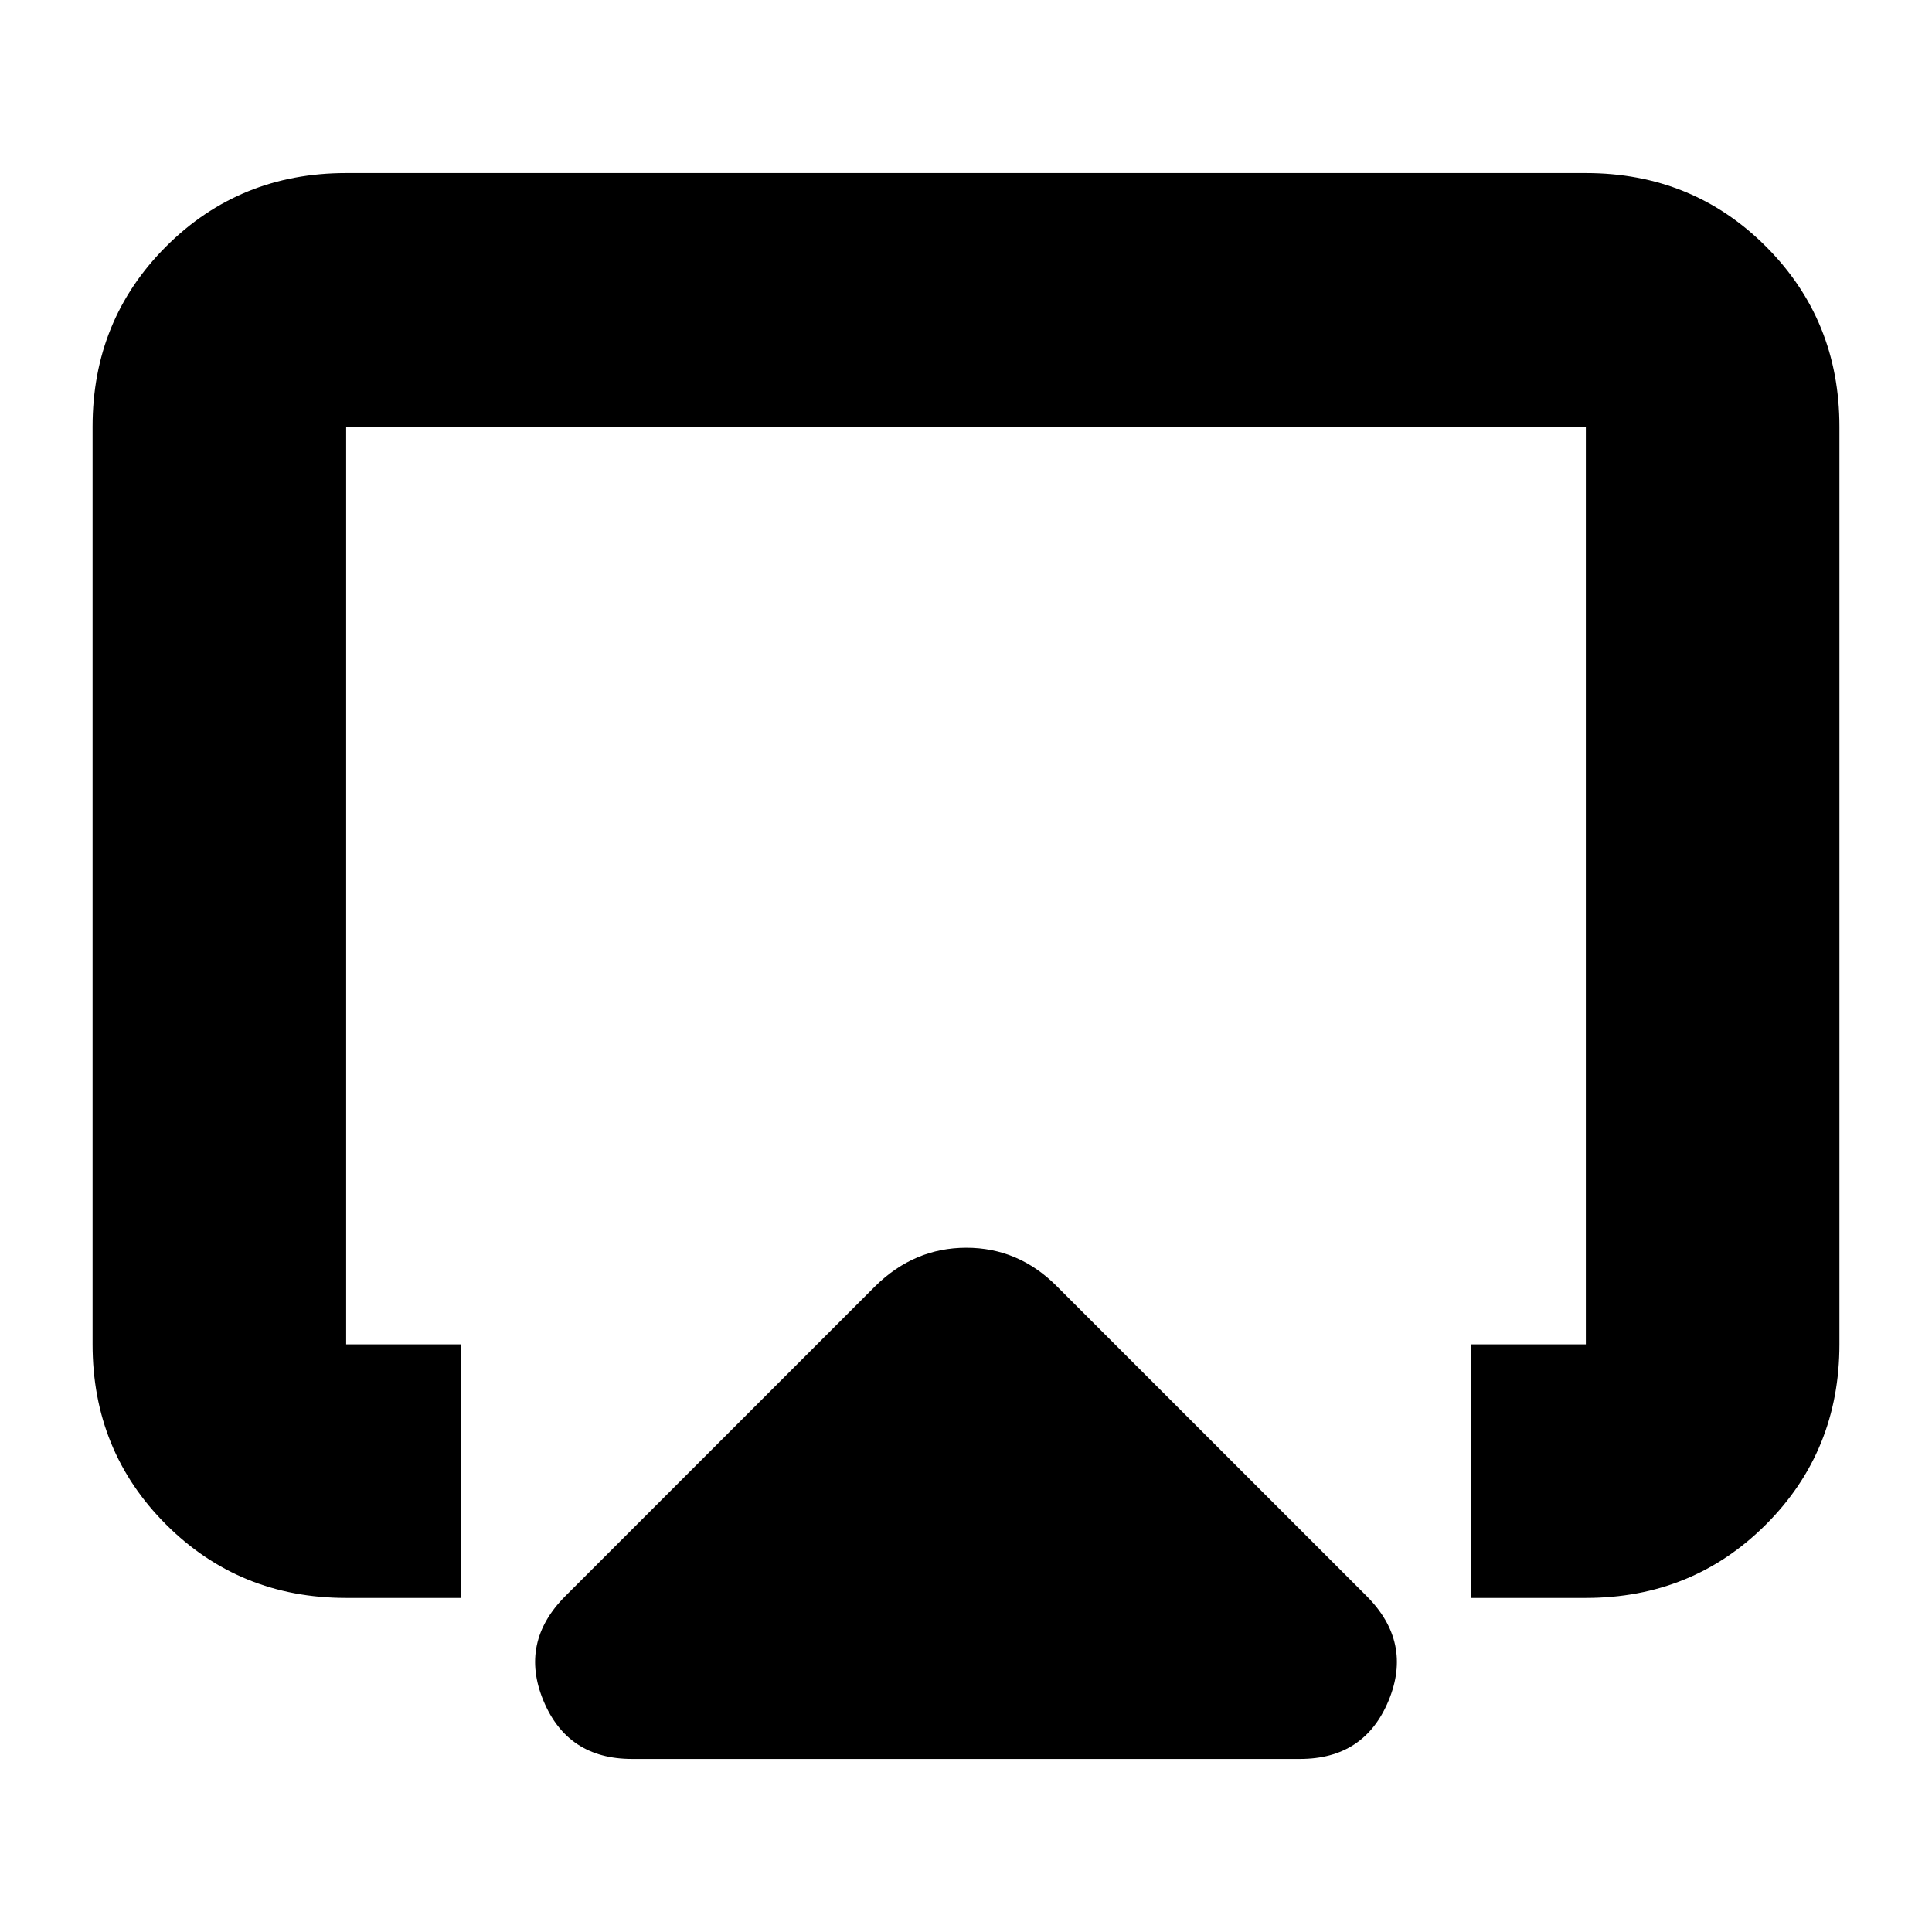 <svg xmlns="http://www.w3.org/2000/svg" height="24" viewBox="0 -960 960 960" width="24"><path d="M46-292v-456q0-53 36.5-89.5T172-874h616q53 0 89.5 36.5T914-748v456q0 53-36.5 89.5T788-166h-57v-126h57v-456H172v456h57v126h-57q-53 0-89.5-36.5T46-292Zm434-165ZM281-167l154-154q19.364-19 45.182-19T525-321l154 154q23 23 11 52t-44 29H314q-32 0-44-29t11-52Z"/></svg>